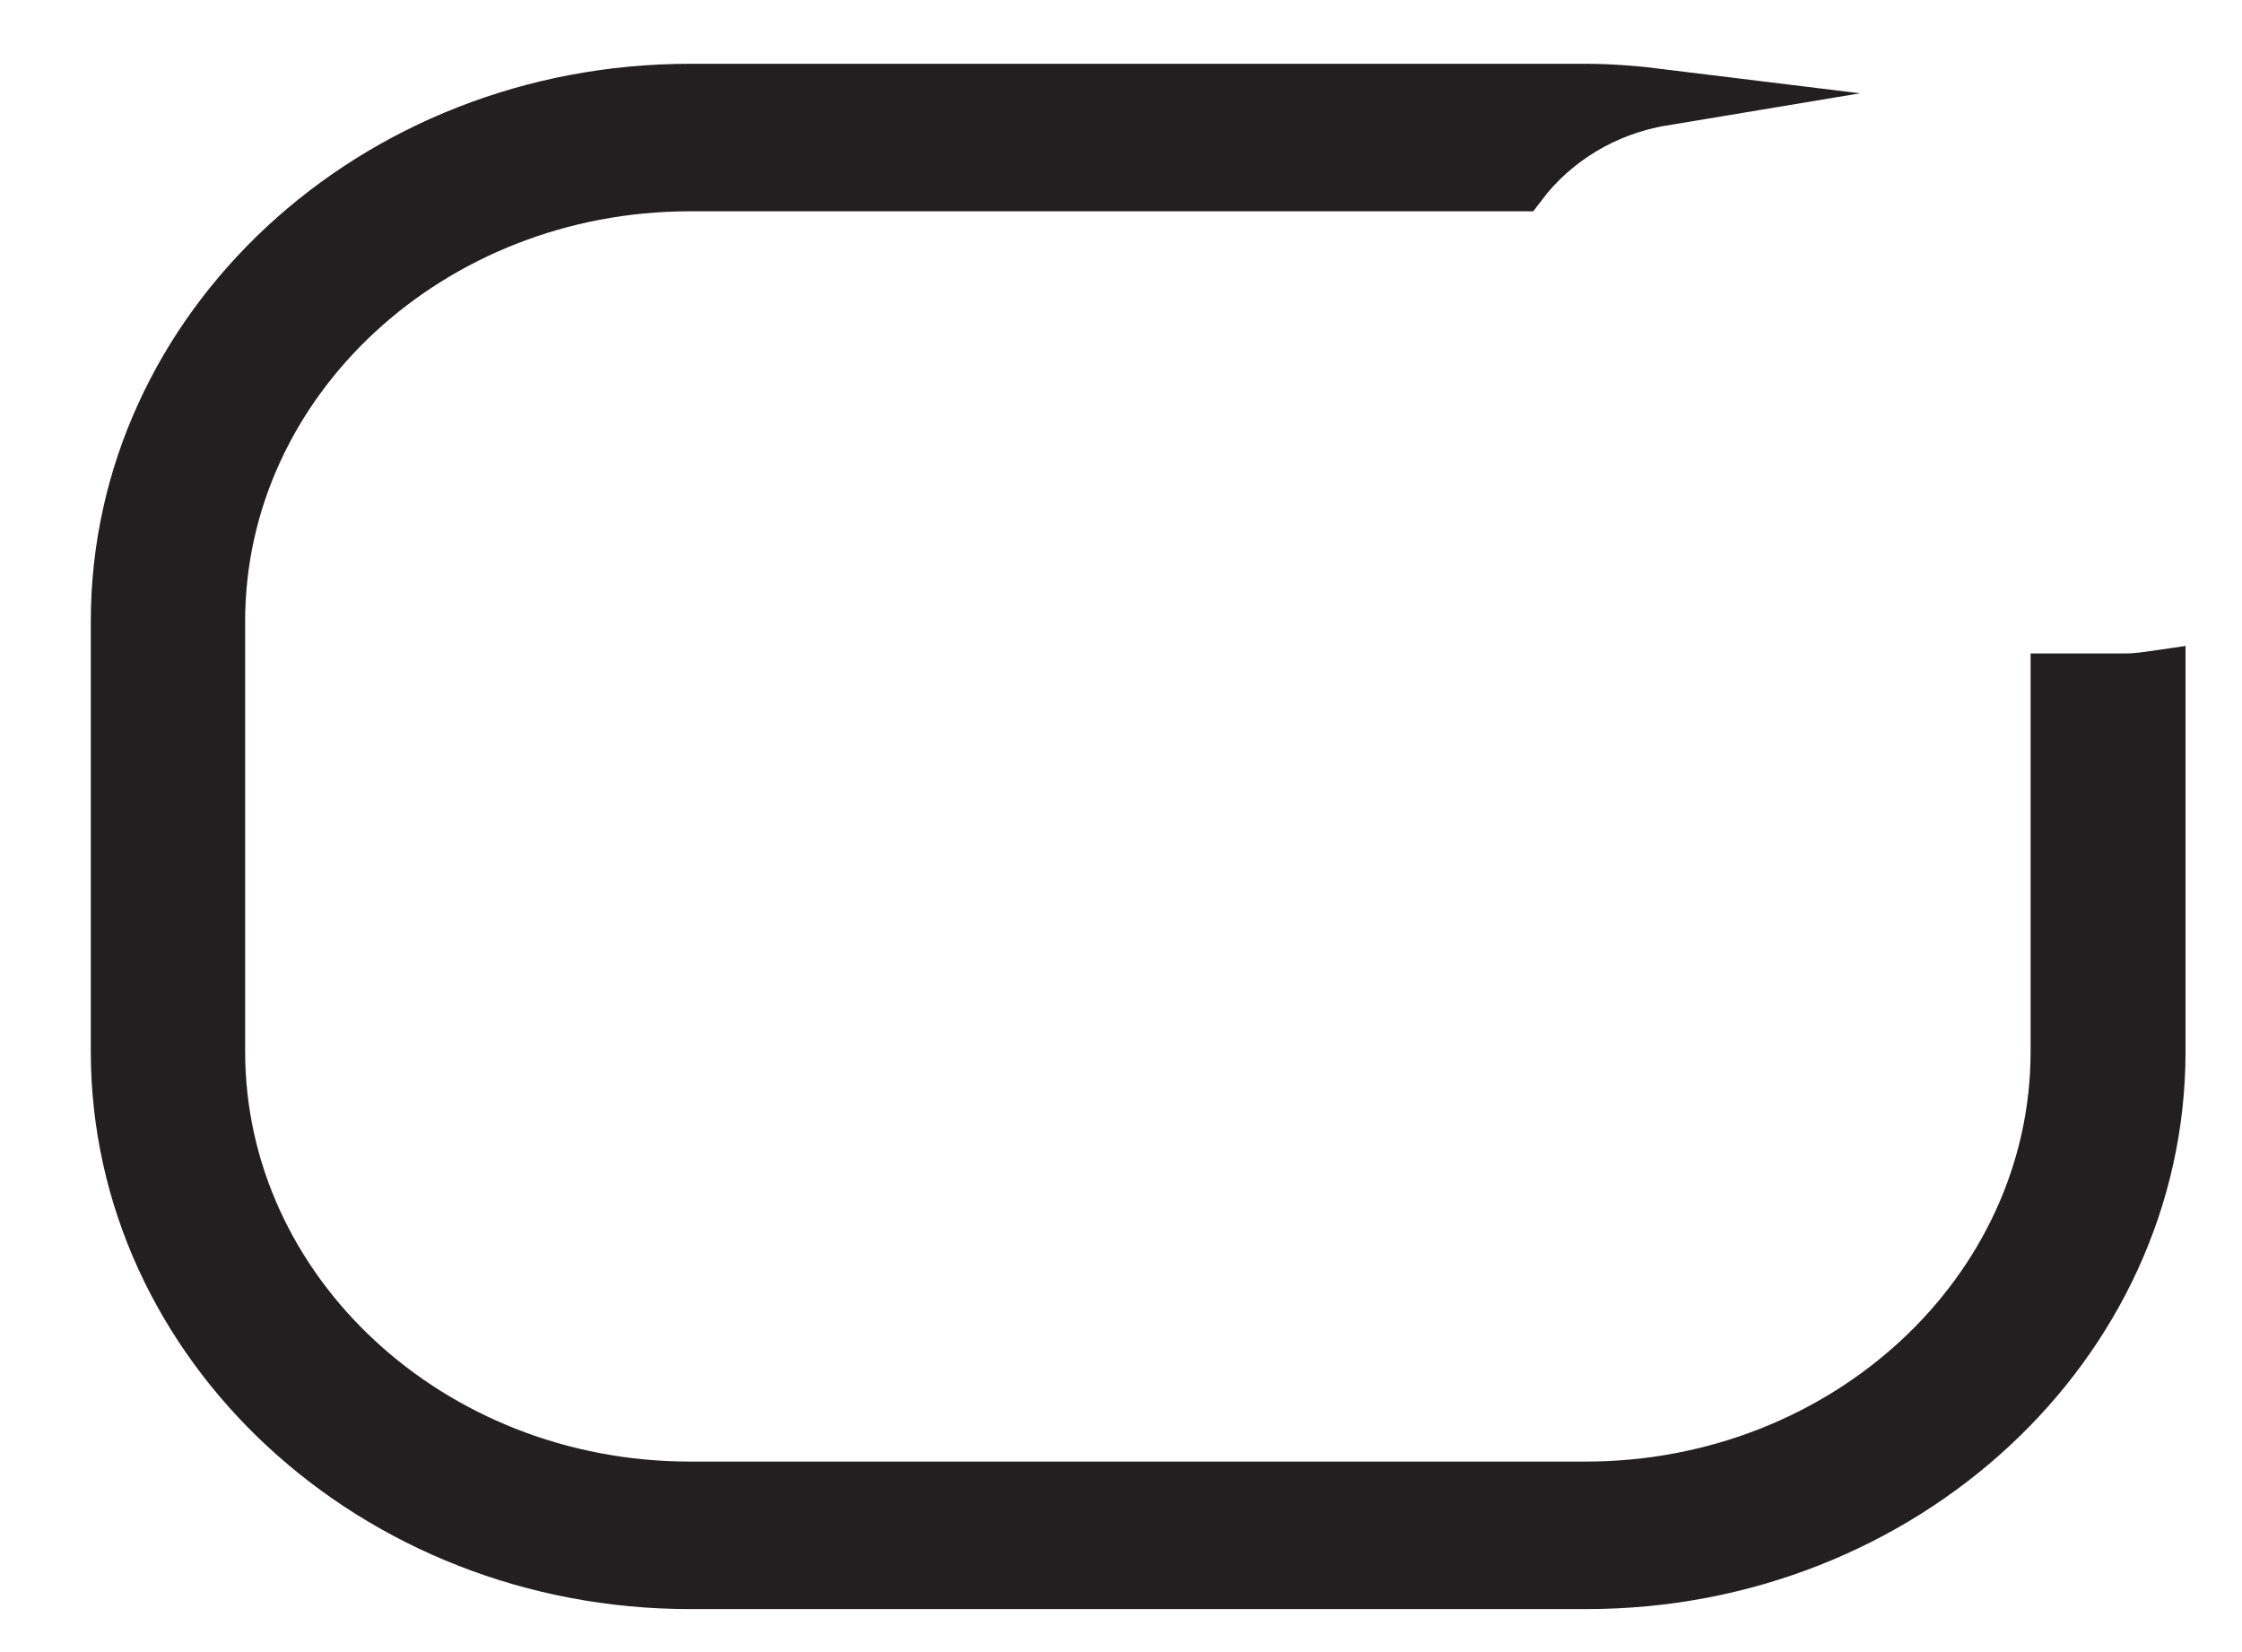 <svg width="19" height="14" viewBox="0 0 19 14" fill="none" xmlns="http://www.w3.org/2000/svg">
<path d="M5.847 0.781H13.438C13.656 0.781 13.874 0.8 14.085 0.826C13.586 0.909 13.156 1.178 12.874 1.55H5.847C3.637 1.55 1.837 3.215 1.837 5.265V8.91C1.837 10.96 3.637 12.626 5.847 12.626H13.438C15.648 12.626 17.449 10.96 17.449 8.91V5.778H18.012C18.102 5.778 18.192 5.765 18.281 5.752V8.91C18.281 11.383 16.11 13.395 13.445 13.395H5.847C3.182 13.395 1.01 11.383 1.01 8.91V5.265C1.01 2.792 3.175 0.781 5.847 0.781Z" fill="#231F20" stroke="#231F20" stroke-width="0.481" stroke-miterlimit="10"/>
</svg>
